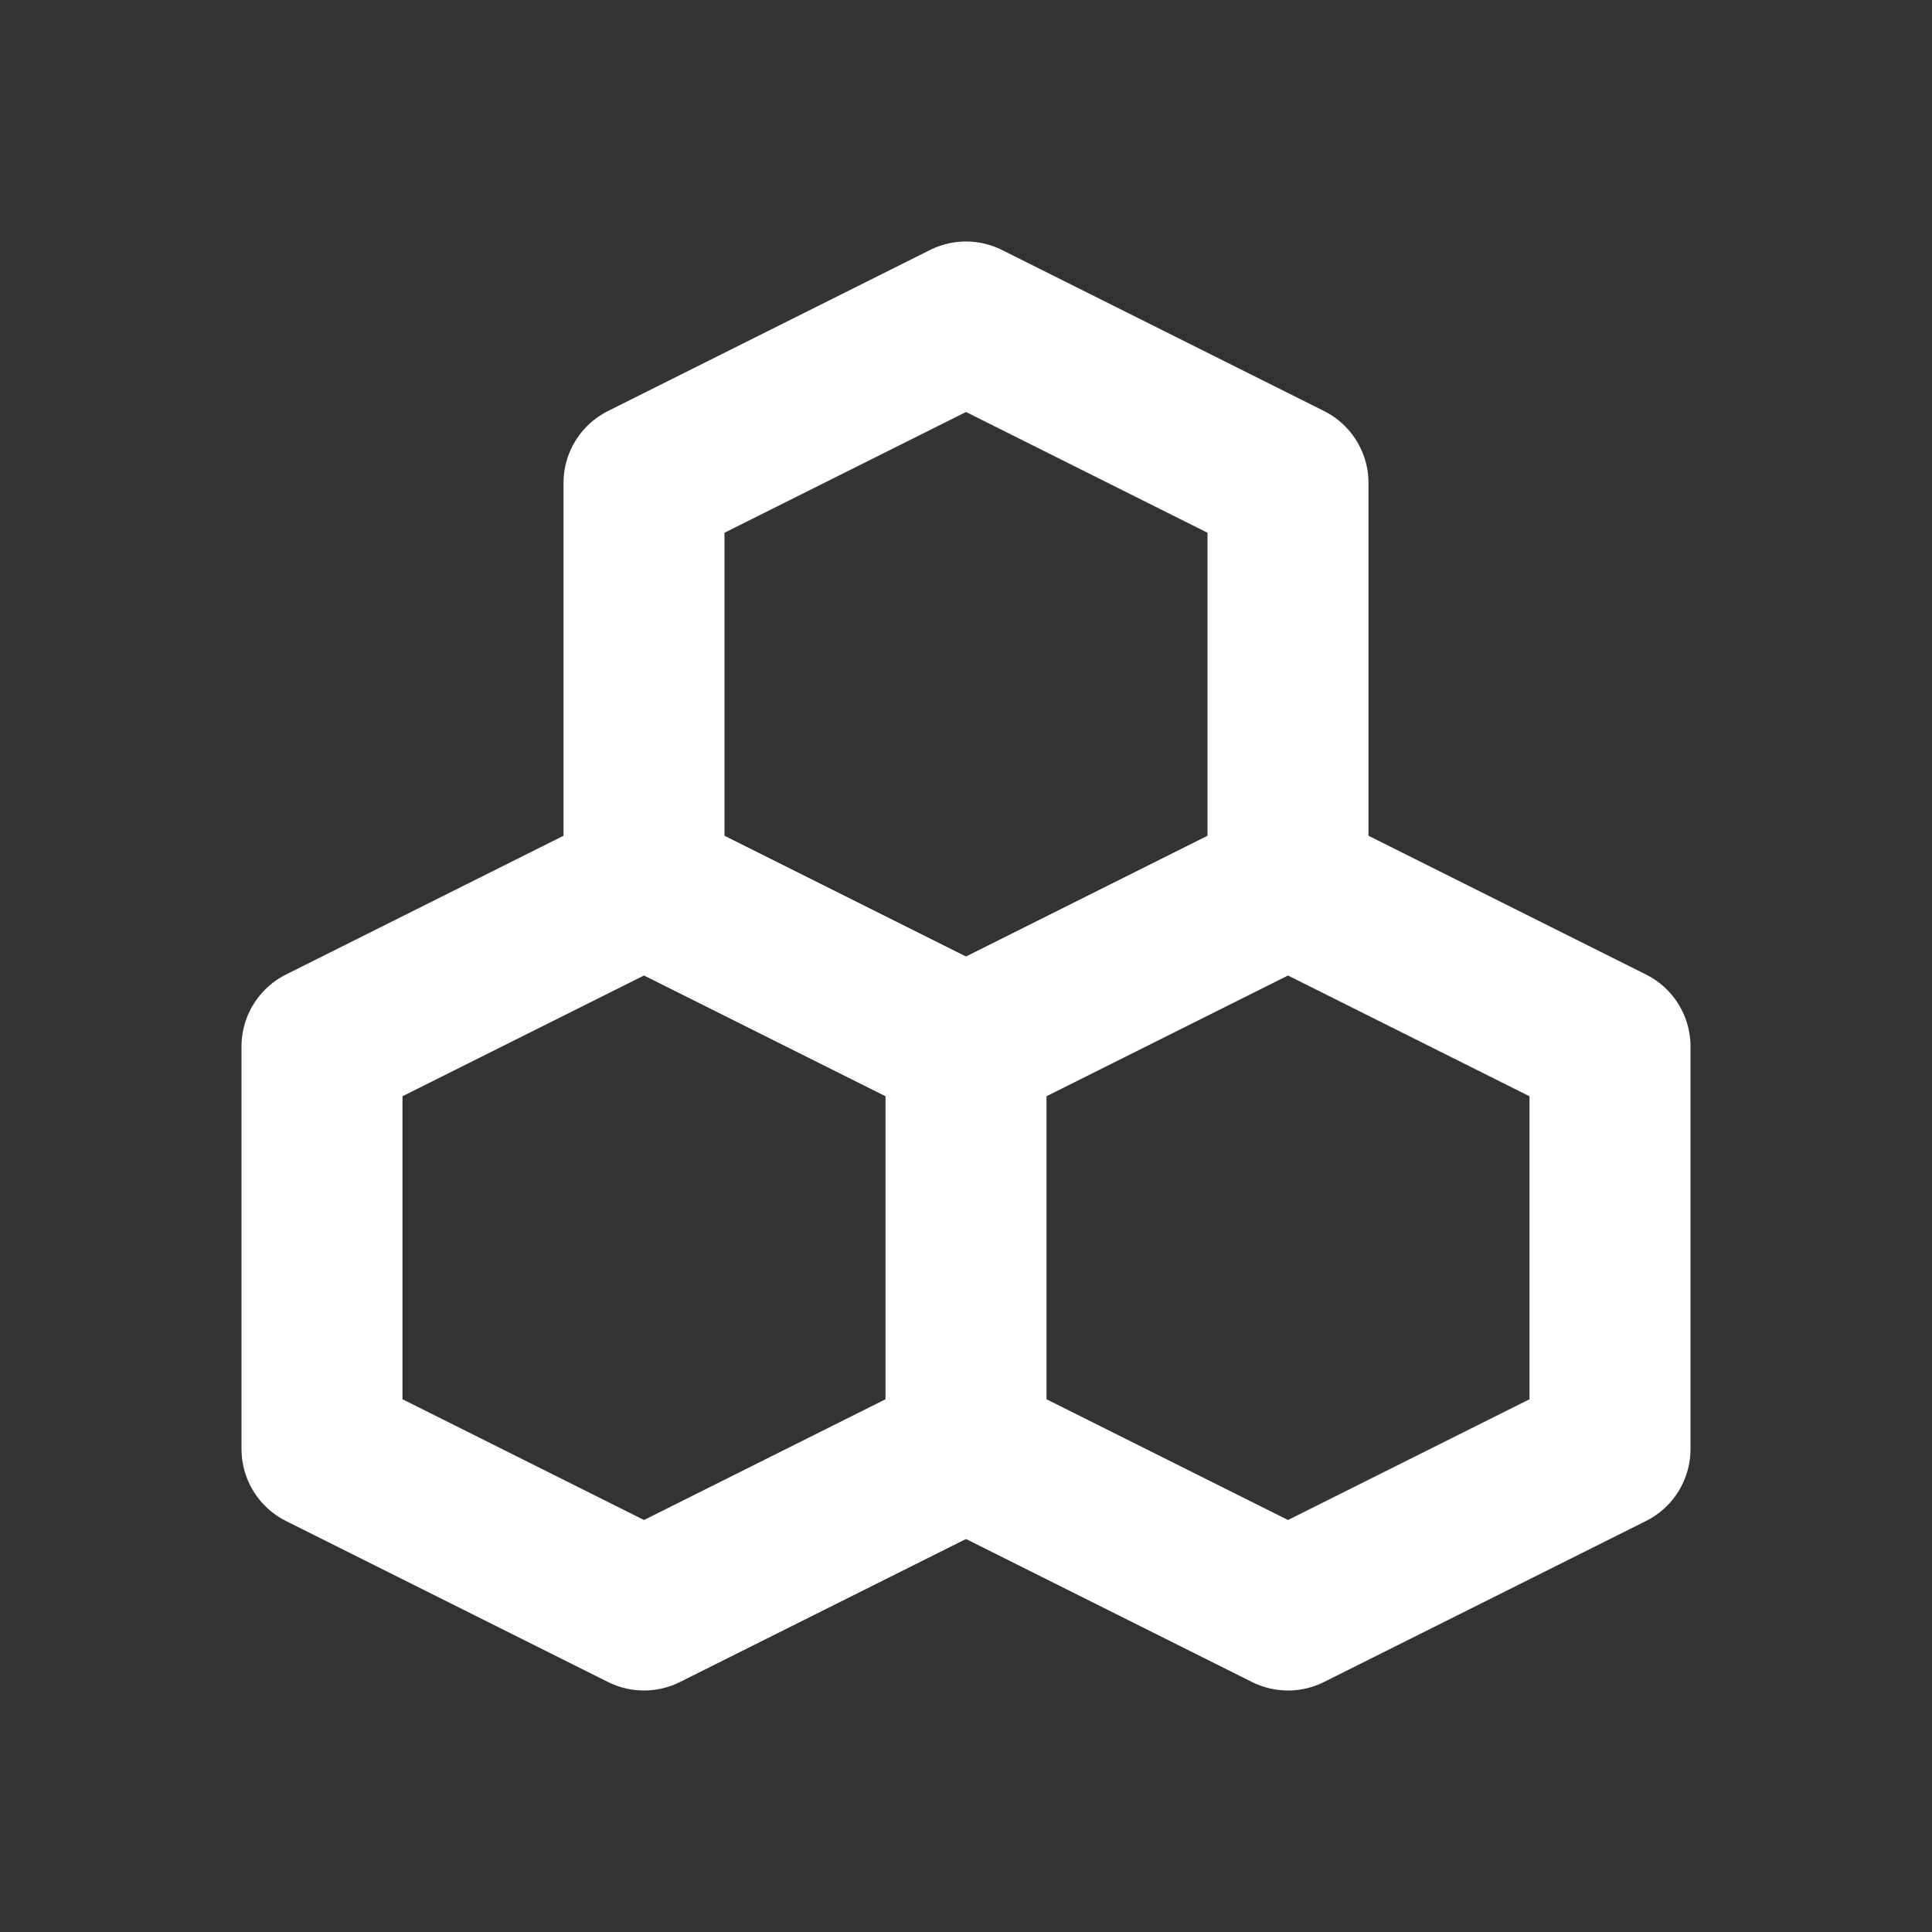 <svg xmlns="http://www.w3.org/2000/svg" class="icon icon-tabler icon-tabler-hexagons" width="24" height="24" viewBox="0 0 24 24" stroke-width="2" stroke="white" fill="none" stroke-linecap="round" stroke-linejoin="round"><rect x="0" y="0" width="24" height="24" fill="#333333" stroke="none"/> <path stroke="none" d="M0 0h24v24H0z" fill="none"/> <path d="M4 18v-5l4 -2l4 2v5l-4 2z" /> <path d="M8 11v-5l4 -2l4 2v5" /> <path d="M12 13l4 -2l4 2v5l-4 2l-4 -2" /> </svg>
